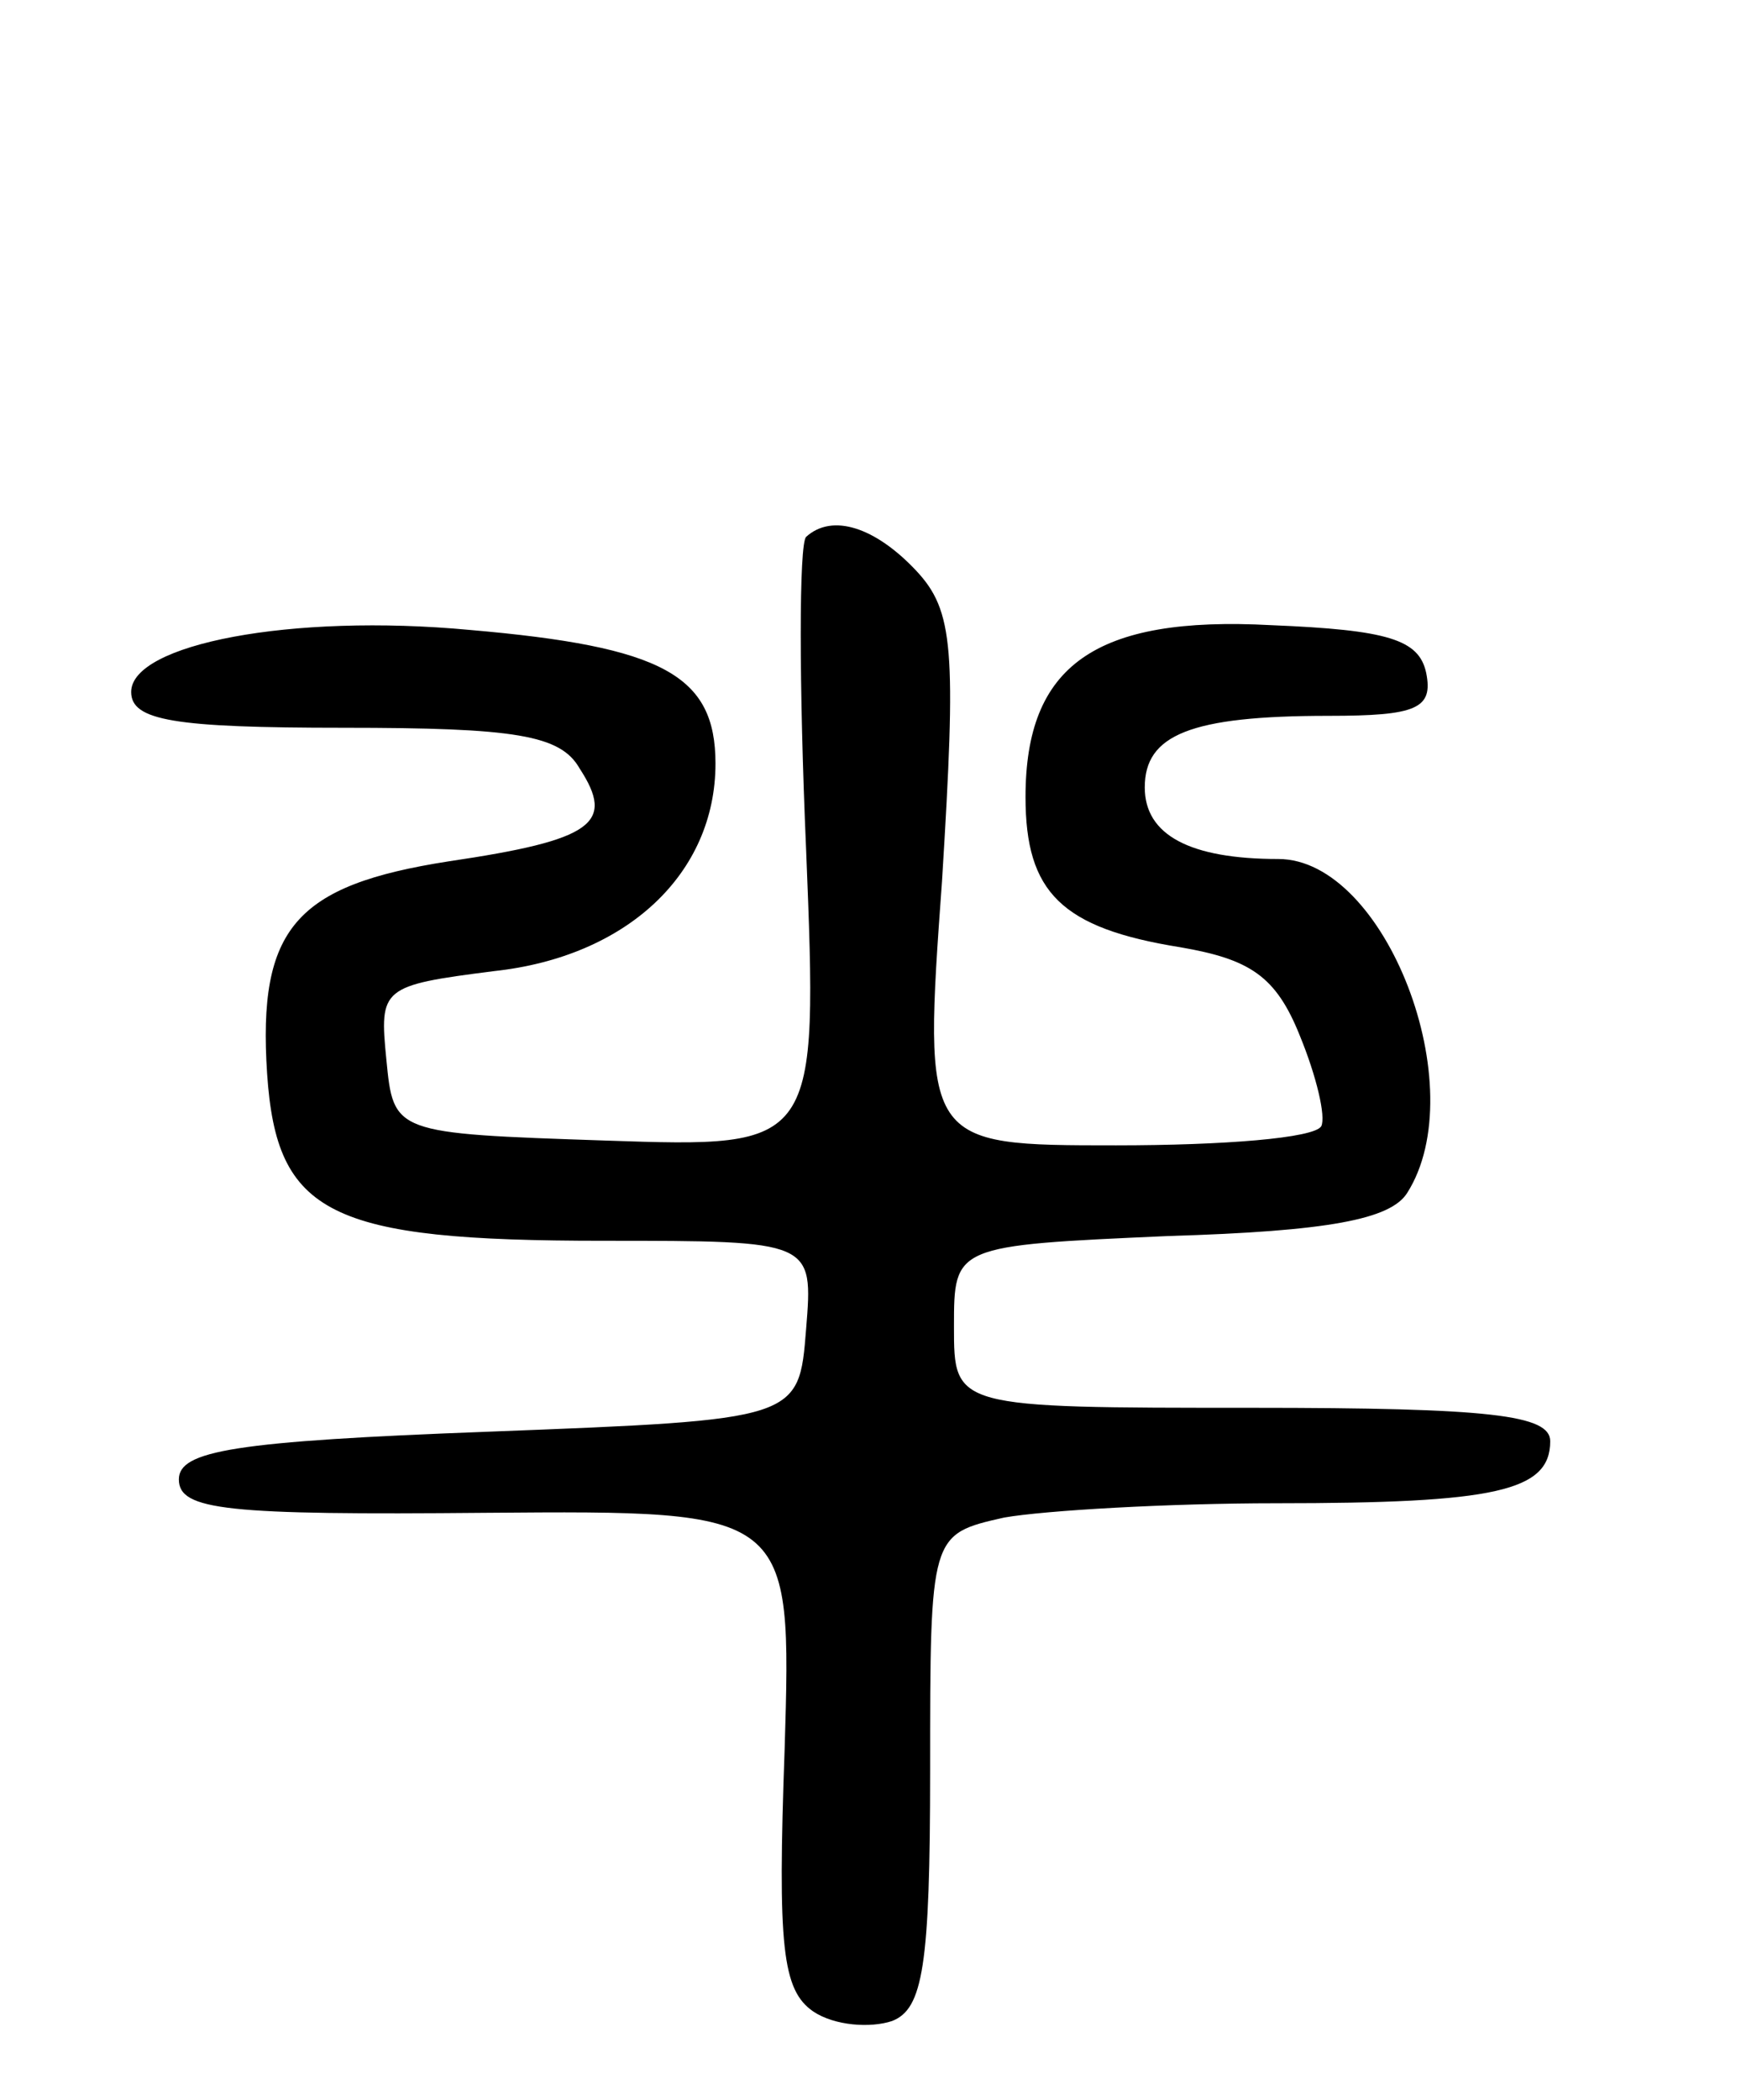 <svg version="1.0" xmlns="http://www.w3.org/2000/svg"
 width="73pt" height="88pt" viewBox="0 0 73 88"
 preserveAspectRatio="xMidYMid meet">
<g transform="translate(0,88) scale(0.1,-0.1)"
fill="#000000" stroke="none">
<path d="M338 655 c-3 -3 -3 -62 0 -131 5 -125 5 -125 -84 -122 -89 3 -89 3
-92 34 -3 30 -2 31 45 37 56 6 93 41 93 87 0 37 -22 49 -103 56 -75 7 -142 -6
-142 -26 0 -12 18 -15 89 -15 72 0 91 -3 99 -17 15 -23 6 -30 -55 -39 -64 -10
-80 -28 -76 -89 4 -59 26 -70 141 -70 88 0 88 0 85 -37 -3 -38 -3 -38 -133
-43 -107 -4 -130 -8 -130 -20 0 -13 20 -15 129 -14 128 1 128 1 125 -99 -3
-83 -1 -101 12 -110 9 -6 24 -7 33 -4 13 5 16 23 16 105 0 99 0 99 31 106 17
3 69 6 114 6 92 0 115 5 115 26 0 11 -25 14 -125 14 -125 0 -125 0 -125 34 0
34 0 34 90 38 67 2 93 7 100 18 28 44 -9 140 -54 140 -37 0 -56 10 -56 30 0
22 19 30 77 30 37 0 44 3 41 18 -3 14 -16 18 -65 20 -74 4 -103 -17 -103 -72
0 -40 15 -55 65 -63 29 -5 40 -12 50 -37 7 -17 11 -34 9 -38 -3 -5 -41 -8 -86
-8 -81 0 -81 0 -73 111 6 97 5 113 -11 130 -17 18 -35 24 -46 14z"/>
</g>
</svg>
